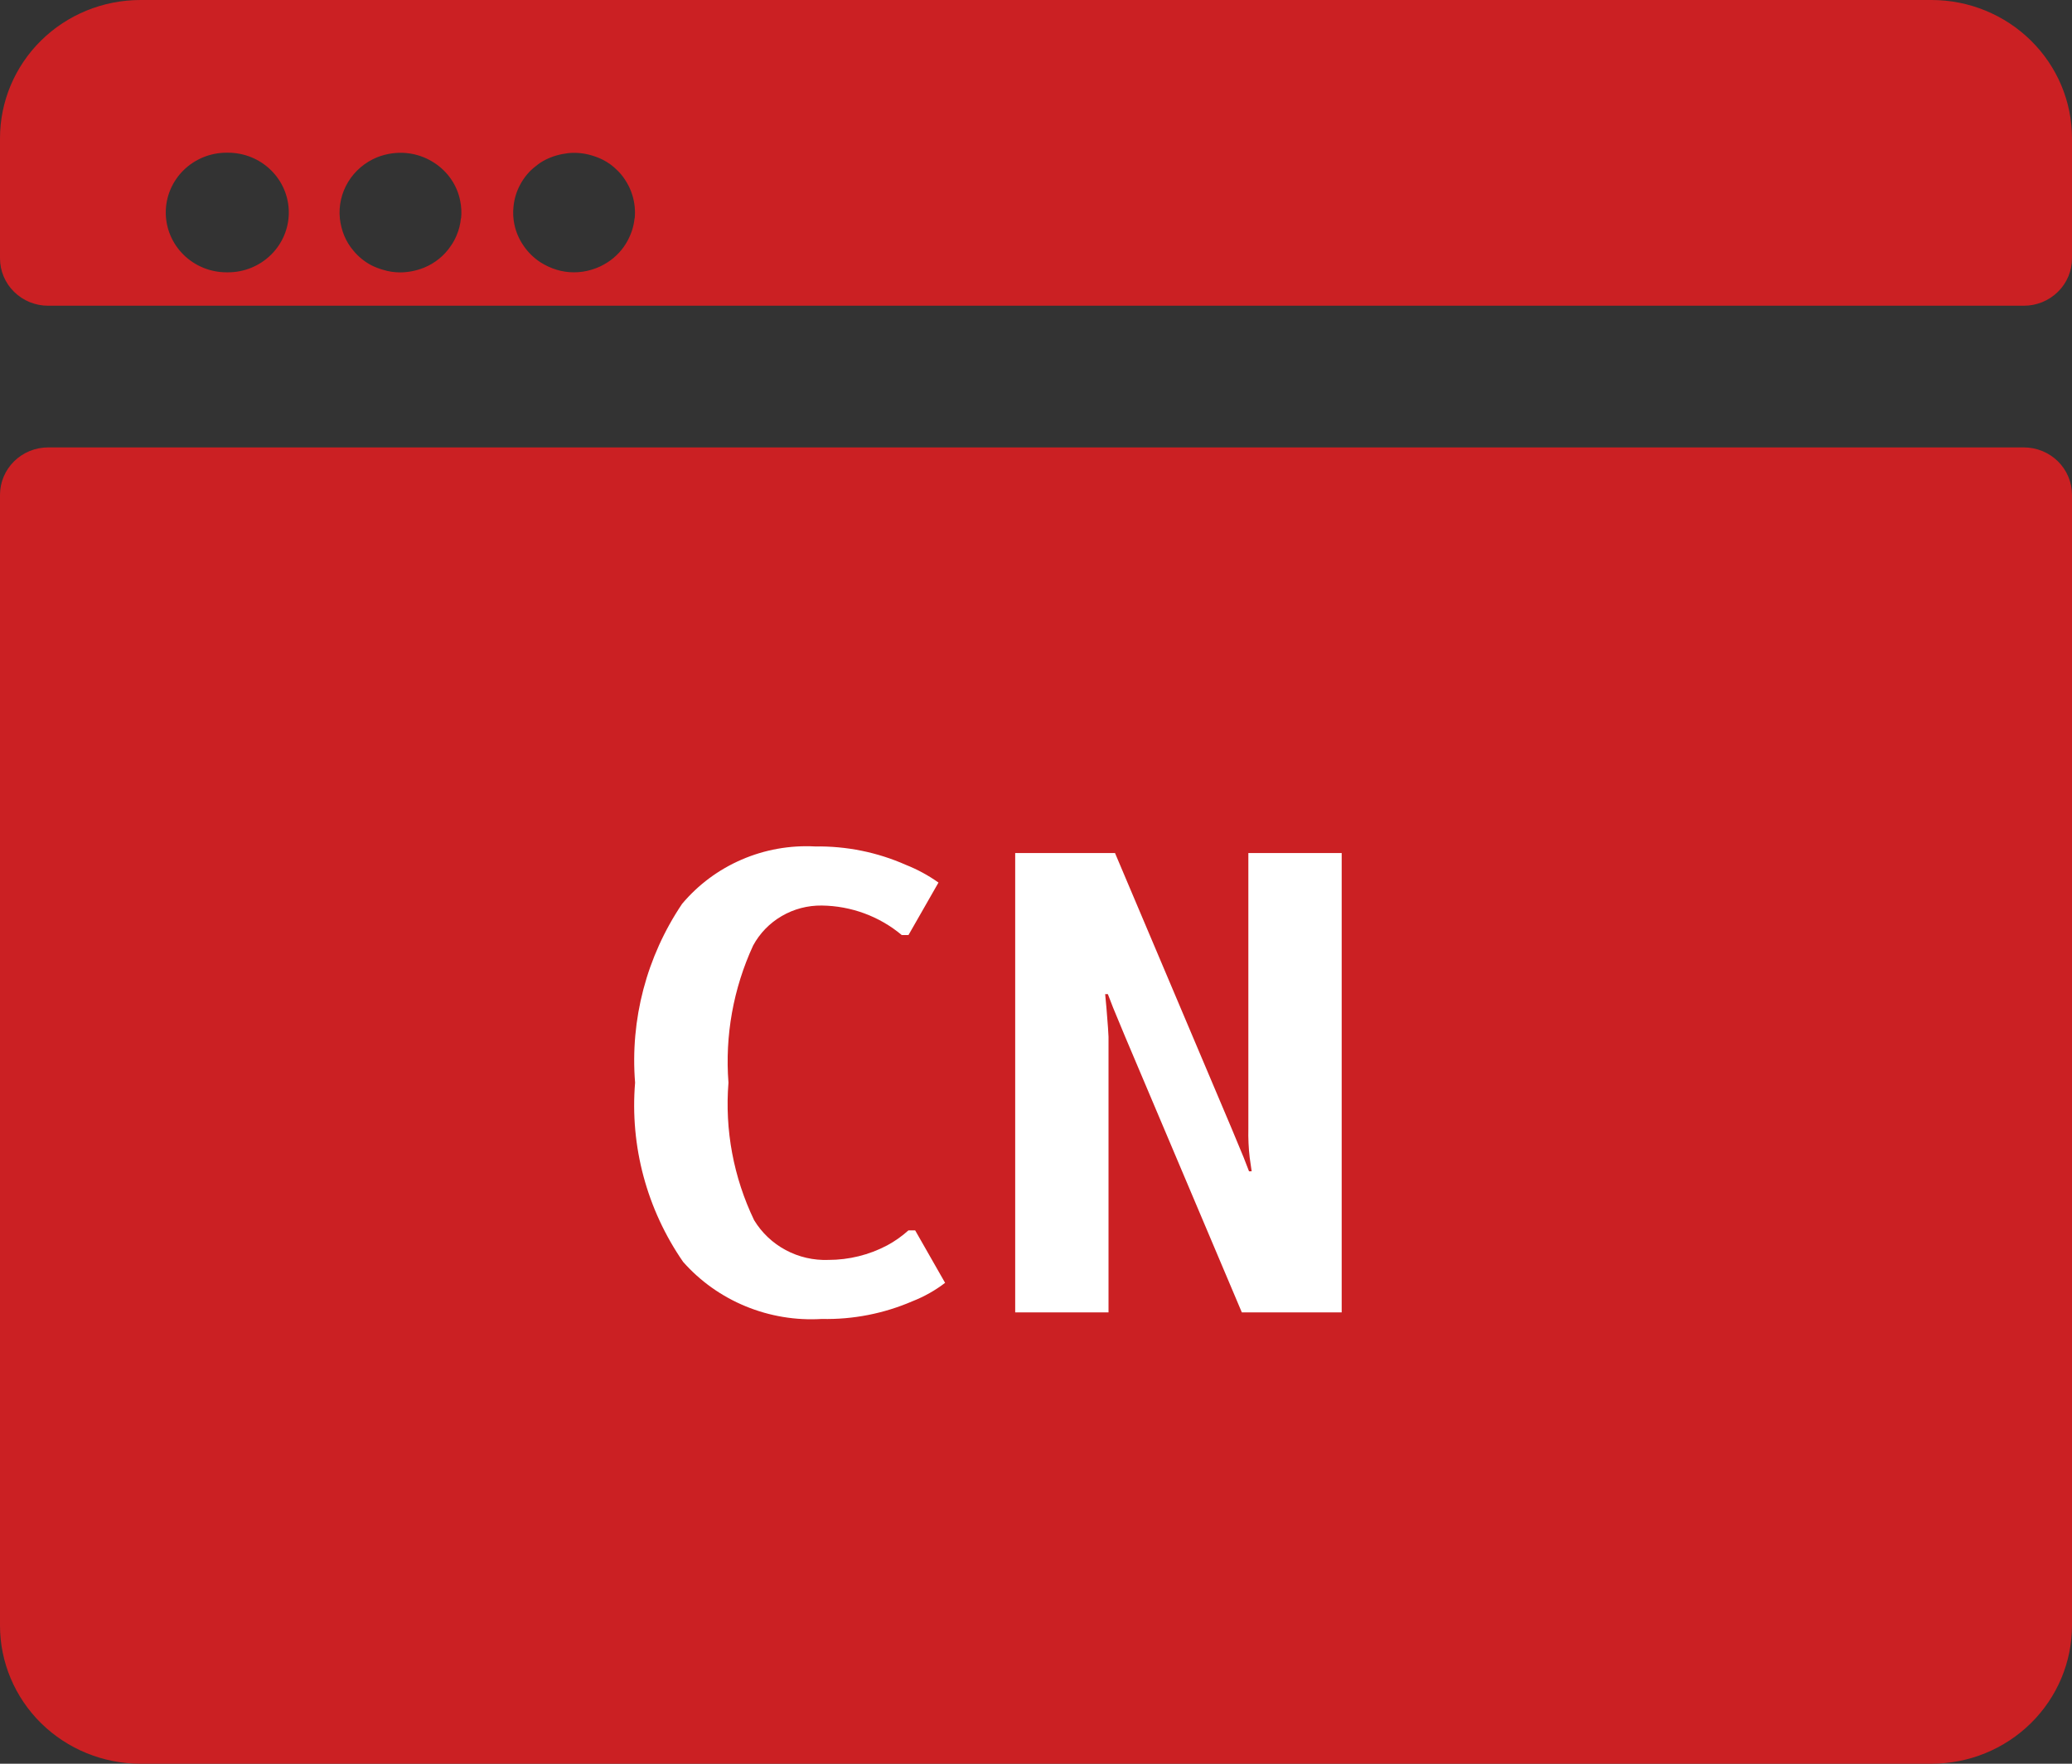 <svg width="47" height="40" viewBox="0 0 47 40" fill="none" xmlns="http://www.w3.org/2000/svg">
<rect x="0" y="0" width="47" height="40" fill="#333333" stroke="none"/>
<g clip-path="url(#clip0)">
<path d="M45.907 10.147H1.093C0.803 10.147 0.525 10.26 0.32 10.462C0.115 10.664 0 10.937 0 11.223L0 36.866C0 37.697 0.336 38.494 0.933 39.082C1.531 39.669 2.341 40 3.185 40H43.813C44.231 40 44.646 39.919 45.032 39.762C45.419 39.604 45.77 39.373 46.066 39.082C46.362 38.791 46.597 38.445 46.757 38.065C46.917 37.684 47 37.276 47 36.865V11.223C47 10.937 46.885 10.664 46.68 10.462C46.475 10.26 46.197 10.147 45.907 10.147ZM43.818 0H3.186C2.341 0 1.531 0.33 0.933 0.918C0.336 1.506 0 2.304 0 3.135L0 5.859C0 6.144 0.115 6.418 0.32 6.619C0.525 6.821 0.803 6.934 1.093 6.934H45.907C46.197 6.934 46.475 6.821 46.68 6.619C46.885 6.418 47 6.144 47 5.859V3.135C47 2.304 46.665 1.508 46.068 0.92C45.471 0.332 44.662 0.001 43.818 0V0ZM5.172 6.176H5.139C4.773 6.176 4.423 6.033 4.164 5.778C3.906 5.524 3.76 5.179 3.76 4.819C3.76 4.459 3.906 4.114 4.164 3.86C4.423 3.606 4.773 3.463 5.139 3.463H5.172C5.538 3.463 5.889 3.606 6.147 3.86C6.406 4.114 6.551 4.459 6.551 4.819C6.551 5.179 6.406 5.524 6.147 5.778C5.889 6.033 5.538 6.176 5.172 6.176ZM10.455 4.951C10.443 5.084 10.41 5.215 10.357 5.338C10.323 5.421 10.28 5.5 10.229 5.573C10.079 5.798 9.864 5.973 9.61 6.074C9.442 6.14 9.263 6.176 9.083 6.178C8.947 6.178 8.811 6.158 8.682 6.117C8.596 6.092 8.513 6.06 8.433 6.021C8.272 5.938 8.13 5.823 8.016 5.684C7.929 5.582 7.858 5.466 7.807 5.342C7.757 5.218 7.724 5.088 7.709 4.955C7.68 4.665 7.746 4.373 7.899 4.123C8.051 3.874 8.281 3.679 8.555 3.567C8.765 3.484 8.993 3.45 9.218 3.471C9.444 3.492 9.66 3.568 9.849 3.692C10.001 3.79 10.132 3.917 10.233 4.065C10.335 4.213 10.405 4.38 10.439 4.556C10.466 4.687 10.473 4.822 10.459 4.955L10.455 4.951ZM14.394 4.951C14.385 5.039 14.367 5.127 14.341 5.212C14.314 5.296 14.279 5.378 14.237 5.457C14.131 5.655 13.976 5.824 13.785 5.947C13.673 6.021 13.55 6.078 13.421 6.116C13.291 6.156 13.156 6.176 13.02 6.176C12.884 6.176 12.749 6.156 12.62 6.116C12.491 6.076 12.368 6.018 12.255 5.946C12.104 5.846 11.975 5.719 11.874 5.57C11.773 5.424 11.703 5.259 11.667 5.086C11.64 4.954 11.633 4.82 11.648 4.686C11.665 4.509 11.717 4.337 11.803 4.181C11.845 4.102 11.896 4.028 11.953 3.959C12.011 3.889 12.077 3.826 12.15 3.771C12.219 3.713 12.294 3.663 12.374 3.623C12.454 3.583 12.537 3.55 12.623 3.526C12.71 3.501 12.799 3.484 12.888 3.473C13.069 3.455 13.252 3.473 13.425 3.526C13.511 3.551 13.594 3.583 13.674 3.623C13.794 3.684 13.904 3.764 13.999 3.86C14.064 3.922 14.122 3.991 14.171 4.066C14.247 4.177 14.305 4.298 14.344 4.426C14.396 4.597 14.415 4.776 14.397 4.954L14.394 4.951Z" fill="#CB2023"/>
<path fill-rule="evenodd" clip-rule="evenodd" d="M18.641 29.913C18.051 29.949 17.46 29.851 16.914 29.626C16.369 29.402 15.883 29.057 15.495 28.618C14.671 27.425 14.287 25.992 14.406 24.555C14.291 23.124 14.666 21.696 15.472 20.499C15.837 20.065 16.299 19.721 16.824 19.495C17.348 19.268 17.919 19.167 18.49 19.197C19.199 19.186 19.901 19.328 20.547 19.614C20.81 19.718 21.058 19.853 21.288 20.016L20.607 21.207H20.456C19.949 20.782 19.307 20.545 18.641 20.537C18.322 20.533 18.007 20.615 17.732 20.776C17.457 20.936 17.233 21.167 17.083 21.445C16.634 22.419 16.442 23.489 16.524 24.555C16.438 25.627 16.639 26.701 17.106 27.673C17.279 27.958 17.527 28.193 17.823 28.351C18.12 28.51 18.455 28.587 18.793 28.574C19.257 28.574 19.714 28.461 20.123 28.245C20.298 28.151 20.46 28.036 20.607 27.904H20.759L21.438 29.094C21.213 29.267 20.963 29.407 20.698 29.511C20.05 29.791 19.348 29.929 18.641 29.913ZM23.028 19.346H25.292L27.939 25.597L28.211 26.252L28.332 26.564H28.392L28.347 26.252C28.322 26.034 28.312 25.815 28.317 25.597V19.346H30.434V29.764H28.169L25.523 23.514L25.251 22.859L25.13 22.546H25.069L25.098 22.859C25.13 23.246 25.145 23.464 25.145 23.514V29.764H23.028V19.346Z" fill="white"/>
</g>
<defs>
<clipPath id="clip0">
<rect width="47" height="40" fill="white"/>
</clipPath>
</defs>
</svg>
